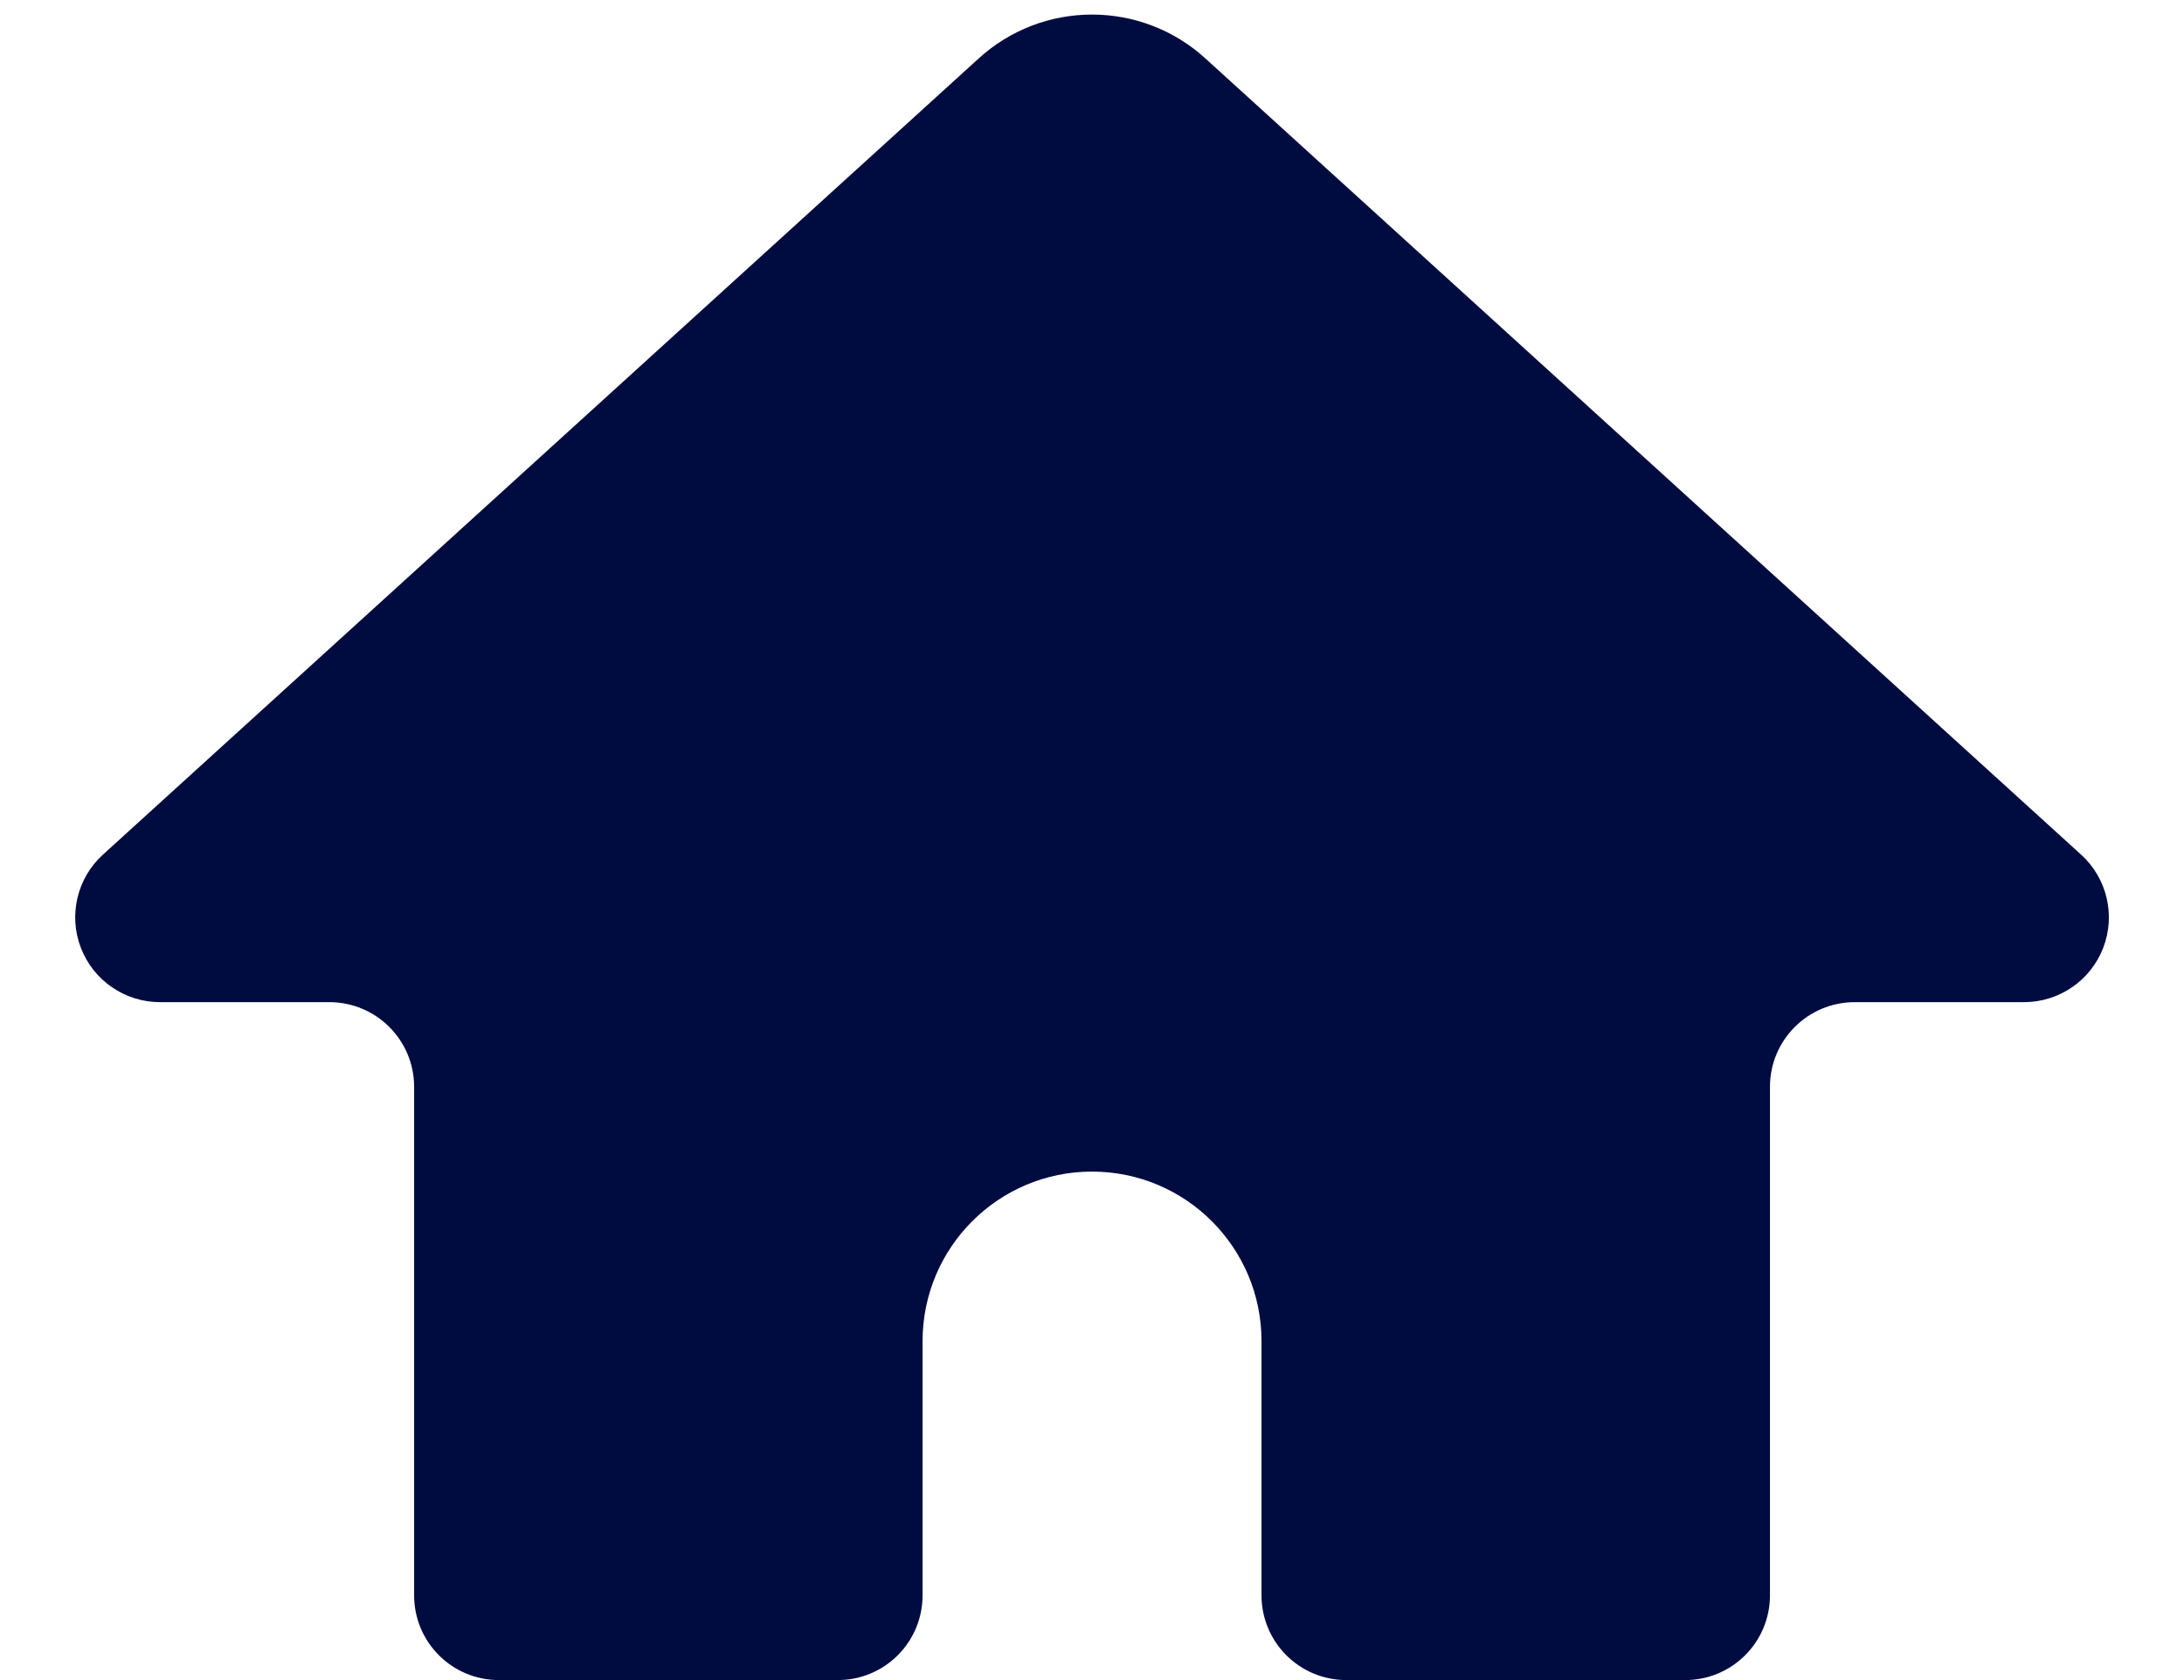 <svg width="26" height="20" viewBox="0 0 26 20" fill="none" xmlns="http://www.w3.org/2000/svg">
<path d="M24.097 11.93H22.08C21.523 11.93 21.071 12.381 21.071 12.938V18.991C21.071 19.549 20.619 20 20.062 20H16.027C15.47 20 15.018 19.549 15.018 18.991V15.965C15.018 14.851 14.115 13.947 13 13.947C11.886 13.947 10.983 14.851 10.983 15.965V18.991C10.983 19.549 10.531 20 9.974 20H5.939C5.381 20 4.93 19.549 4.93 18.991V12.938C4.93 12.381 4.478 11.93 3.921 11.93H1.903C1.487 11.929 1.113 11.673 0.963 11.284C0.813 10.896 0.917 10.454 1.225 10.174L11.643 0.703C12.41 -0.003 13.591 -0.003 14.358 0.703L24.775 10.174C25.084 10.454 25.188 10.896 25.038 11.284C24.888 11.673 24.514 11.929 24.097 11.93Z" fill="#000C40"/>
</svg>
